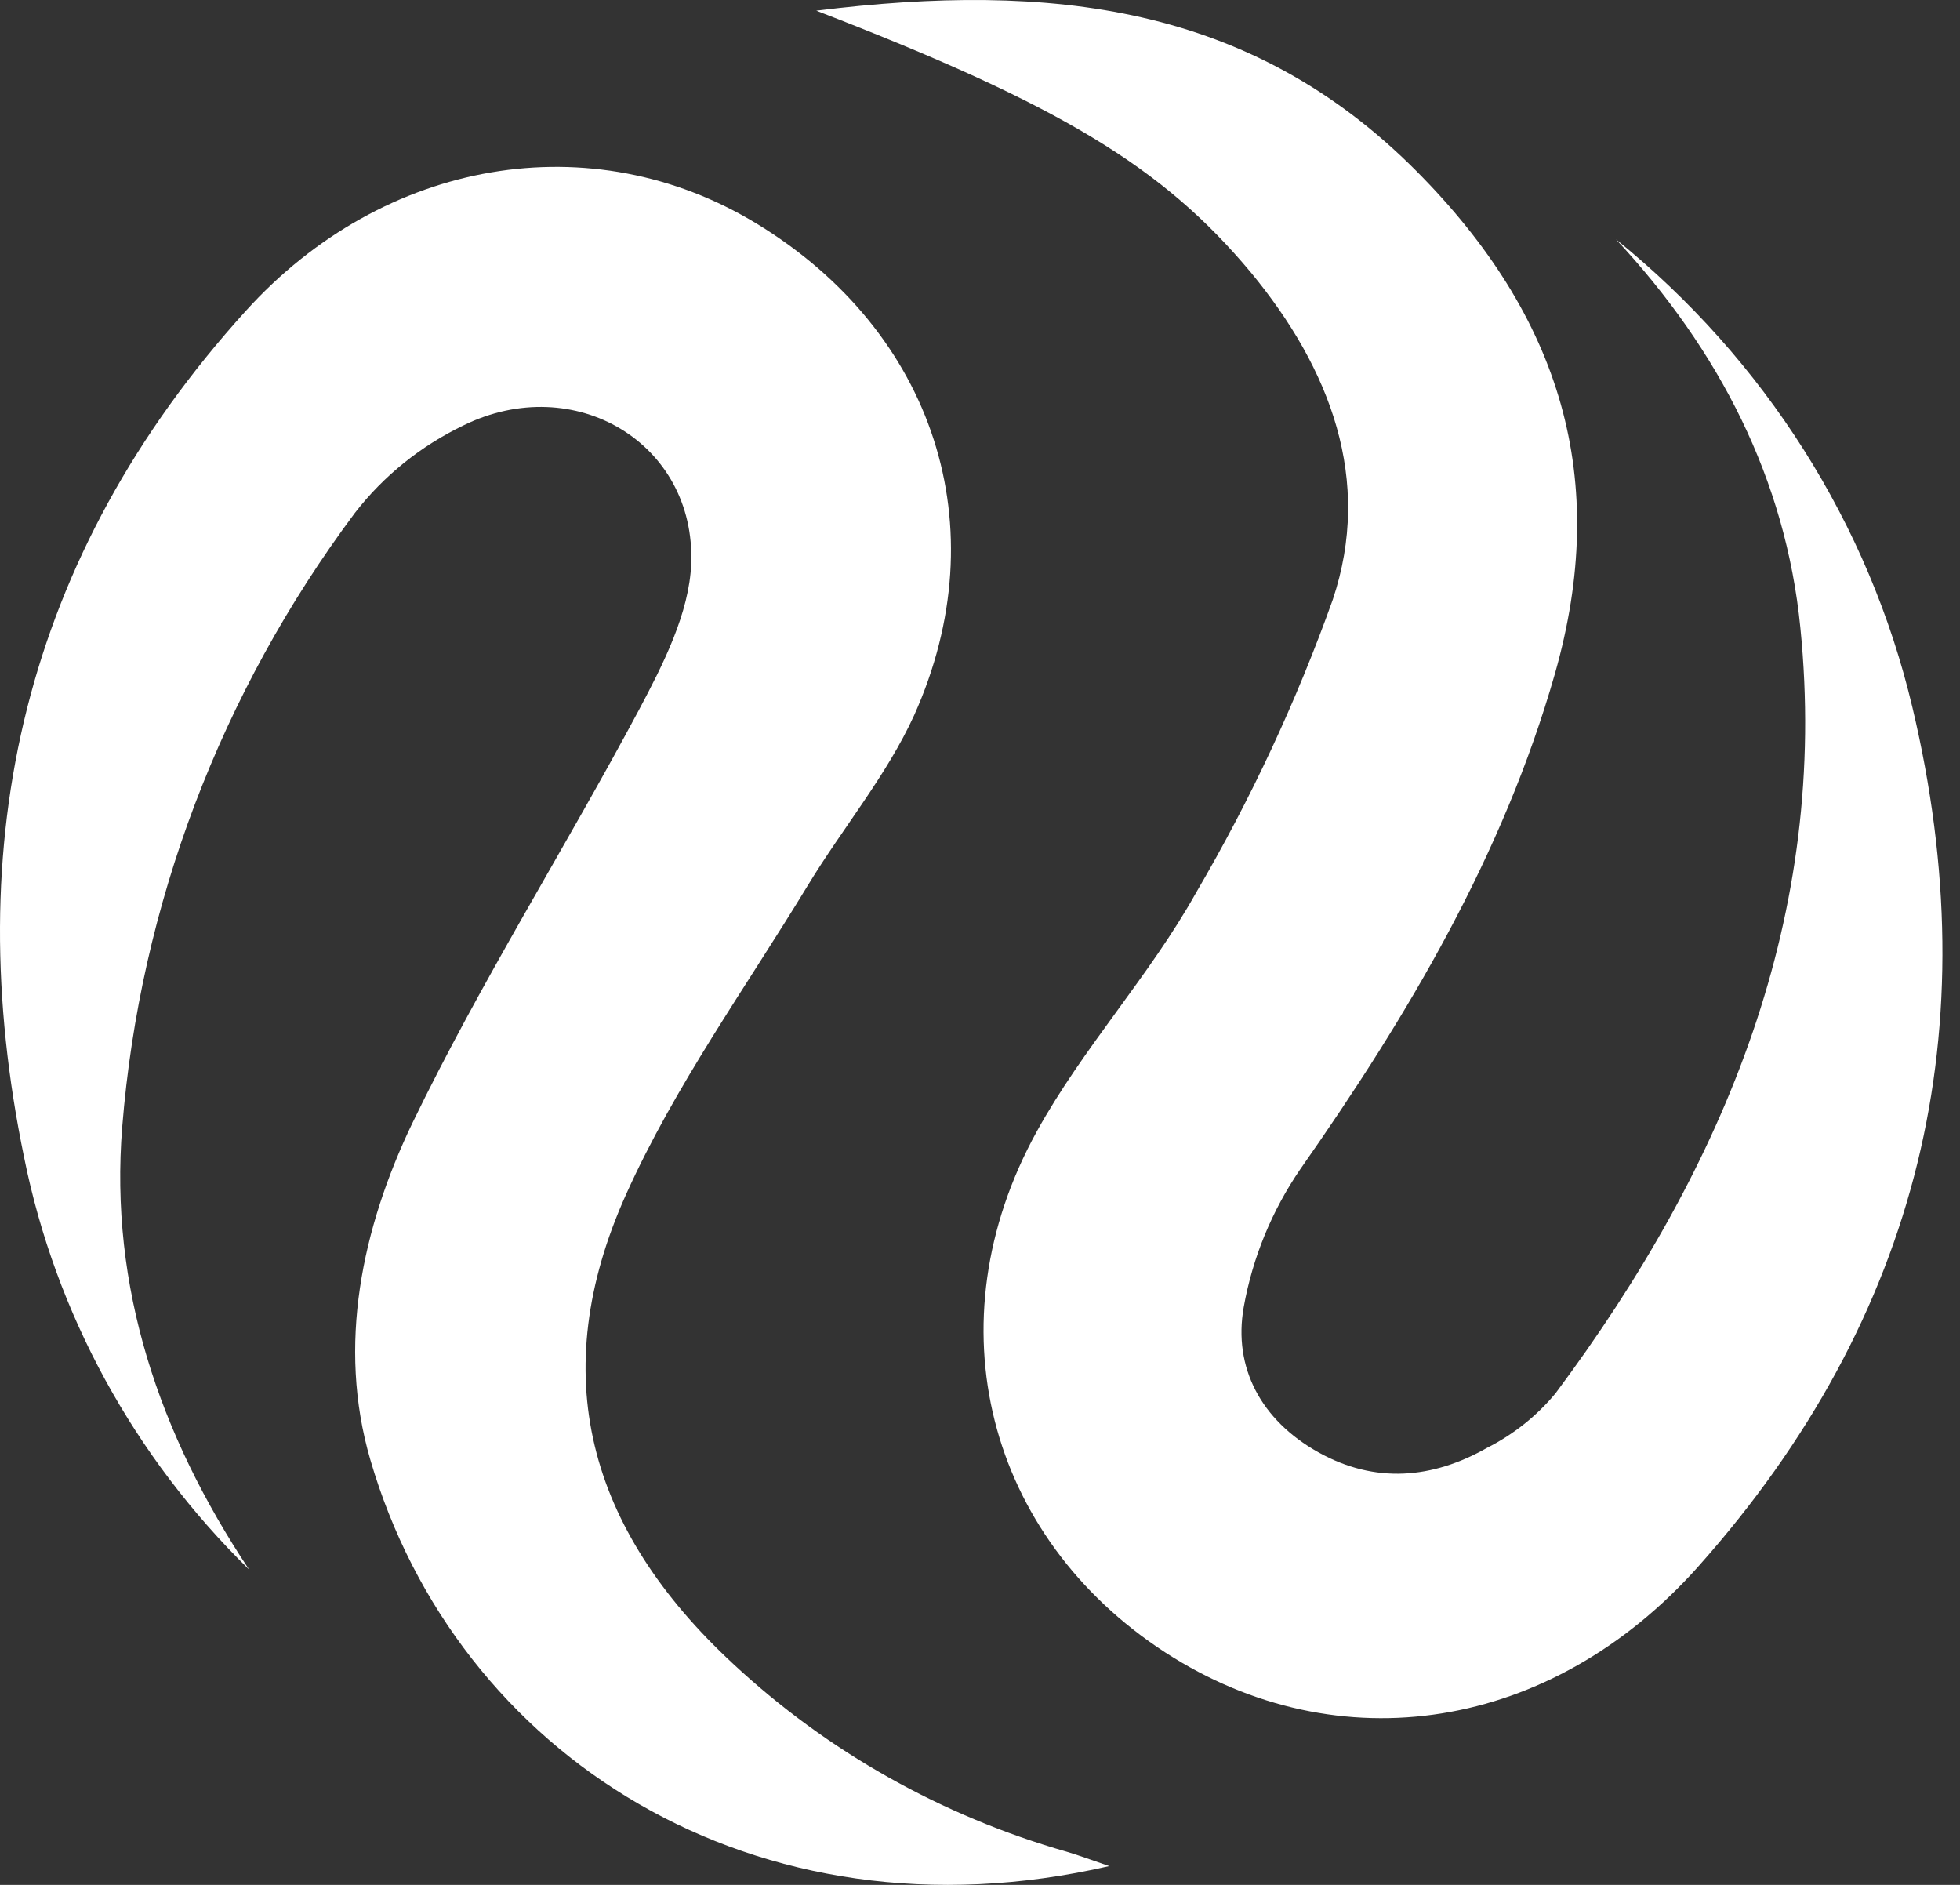 <svg width="104" height="100" viewBox="0 0 104 100" fill="none" xmlns="http://www.w3.org/2000/svg">
<rect x="0" y="0" width="104" height="100" fill="#333333" stroke="none"/>
<path d="M43.312 0.566C55.785 -0.975 66.364 0.249 75.142 9.061C82.852 16.803 85.444 25.439 82.504 35.75C79.759 45.364 74.735 53.838 68.999 62.024C67.483 64.237 66.46 66.732 65.993 69.35C65.427 72.56 66.916 75.347 69.943 77.043C72.971 78.739 76.02 78.451 78.91 76.811C80.313 76.1 81.549 75.115 82.54 73.918C91.572 61.805 97.061 48.524 95.529 33.301C94.752 25.439 91.231 18.591 85.749 12.7C93.65 19.088 99.174 27.81 101.475 37.531C105.505 54.486 101.947 69.822 90.106 83.117C82.322 91.852 71.04 93.625 61.833 87.671C52.395 81.534 49.403 70.216 55.008 60.039C57.441 55.619 60.998 51.776 63.46 47.37C66.366 42.409 68.797 37.2 70.72 31.809C72.84 25.474 70.604 19.569 66.364 14.445C61.703 8.864 56.272 5.563 43.312 0.566Z" fill="white"/>
<path d="M13.217 83.272C7.101 77.287 2.947 69.681 1.281 61.412C-2.175 44.71 1.237 29.529 13.036 16.501C20.369 8.4 31.397 6.528 40.168 11.877C49.556 17.599 52.997 27.952 48.503 37.953C47.051 41.135 44.721 43.922 42.884 46.941C39.587 52.375 35.805 57.618 33.22 63.368C28.936 72.891 31.172 81.112 38.905 88.276C43.897 92.925 49.967 96.343 56.606 98.243C57.274 98.44 57.92 98.686 58.857 99.003C40.045 103.331 24.217 93.098 19.65 77.445C17.878 71.371 19.214 65.149 21.872 59.603C25.502 52.1 29.982 45.013 33.91 37.651C35.195 35.23 36.574 32.52 36.676 29.909C36.923 23.511 30.483 19.675 24.594 22.568C22.325 23.658 20.35 25.249 18.83 27.213C11.706 36.757 7.435 48.02 6.487 59.765C5.797 68.281 8.44 76.093 13.217 83.272Z" fill="white"/>
</svg>
